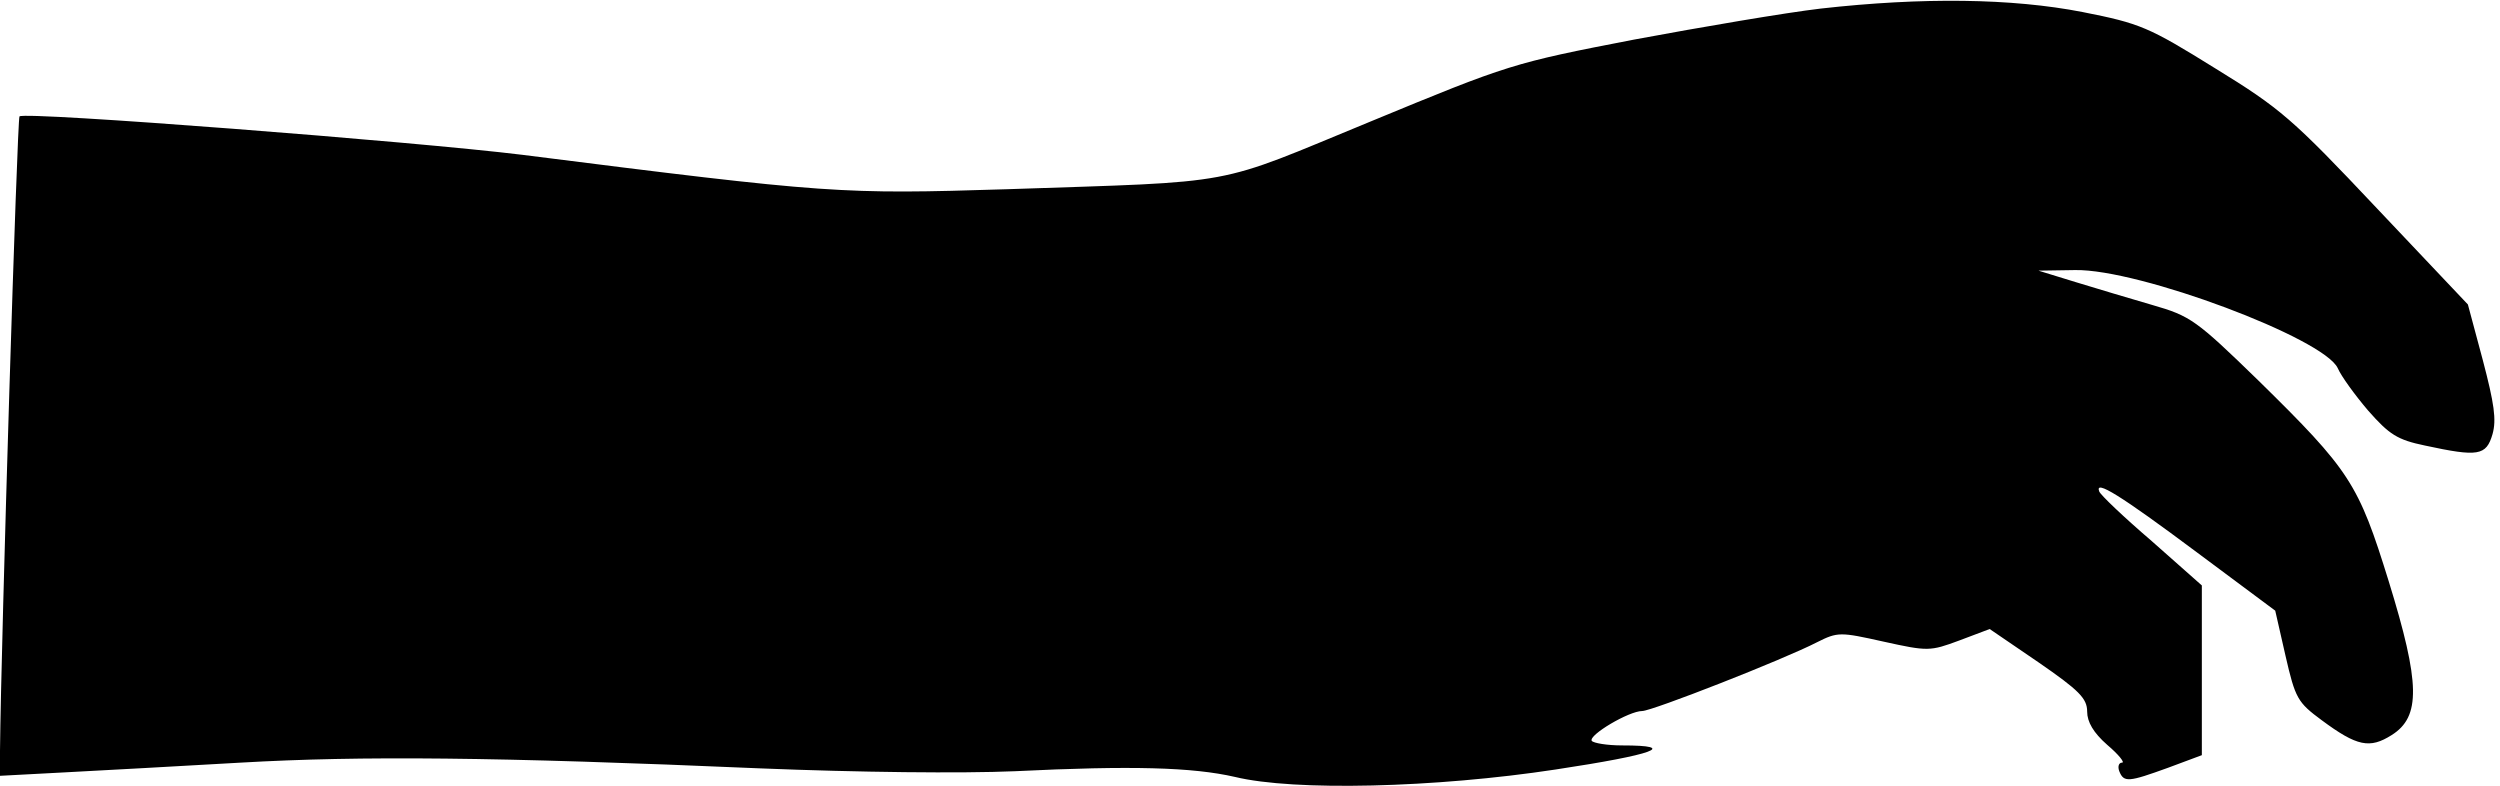 <?xml version="1.0" standalone="no"?>
<!DOCTYPE svg PUBLIC "-//W3C//DTD SVG 20010904//EN"
 "http://www.w3.org/TR/2001/REC-SVG-20010904/DTD/svg10.dtd">
<svg version="1.0" xmlns="http://www.w3.org/2000/svg"
 width="436pt" height="137pt" viewBox="0 0 436 137"
 preserveAspectRatio="xMidYMid meet">
<g transform="translate(0,137) scale(0.1,-0.1)"
fill="#000000" stroke="none">
<path fill="#000000" stroke="none" d="M3175 1355 c-60 -7 -207 -32 -325 -54
-212 -41 -218 -43 -460 -143 -277 -114 -222 -104 -634 -118 -289 -9 -308 -8
-845 60 -186 23 -869 76 -877 67 -4 -4 -32 -910 -34 -1106 l0 -44 113 6 c61 3
200 11 307 17 209 12 442 10 905 -10 173 -7 352 -9 445 -5 203 10 310 7 384
-10 103 -25 349 -19 559 13 172 26 216 42 116 42 -26 0 -50 4 -53 8 -6 10 65
52 88 52 17 0 247 90 305 120 36 18 40 18 116 1 77 -17 81 -17 132 2 l53 20
85 -58 c71 -49 85 -63 85 -86 0 -18 11 -37 35 -58 20 -17 31 -31 26 -31 -6 0
-8 -7 -5 -15 8 -20 16 -19 85 6 l59 22 0 148 0 148 -87 77 c-49 42 -90 81 -92
87 -8 21 36 -6 170 -106 l137 -102 18 -79 c17 -74 21 -81 63 -112 62 -46 84
-50 122 -26 51 32 50 90 -5 268 -53 171 -67 193 -228 351 -108 105 -118 112
-184 131 -38 11 -98 29 -134 40 l-65 20 64 1 c112 2 434 -119 458 -171 6 -14
30 -47 53 -74 37 -42 51 -51 99 -61 93 -20 107 -18 118 20 7 25 3 53 -17 129
l-26 97 -159 168 c-147 156 -168 174 -282 244 -116 72 -130 78 -231 98 -123
24 -279 26 -457 6z"/>
</g>
</svg>
